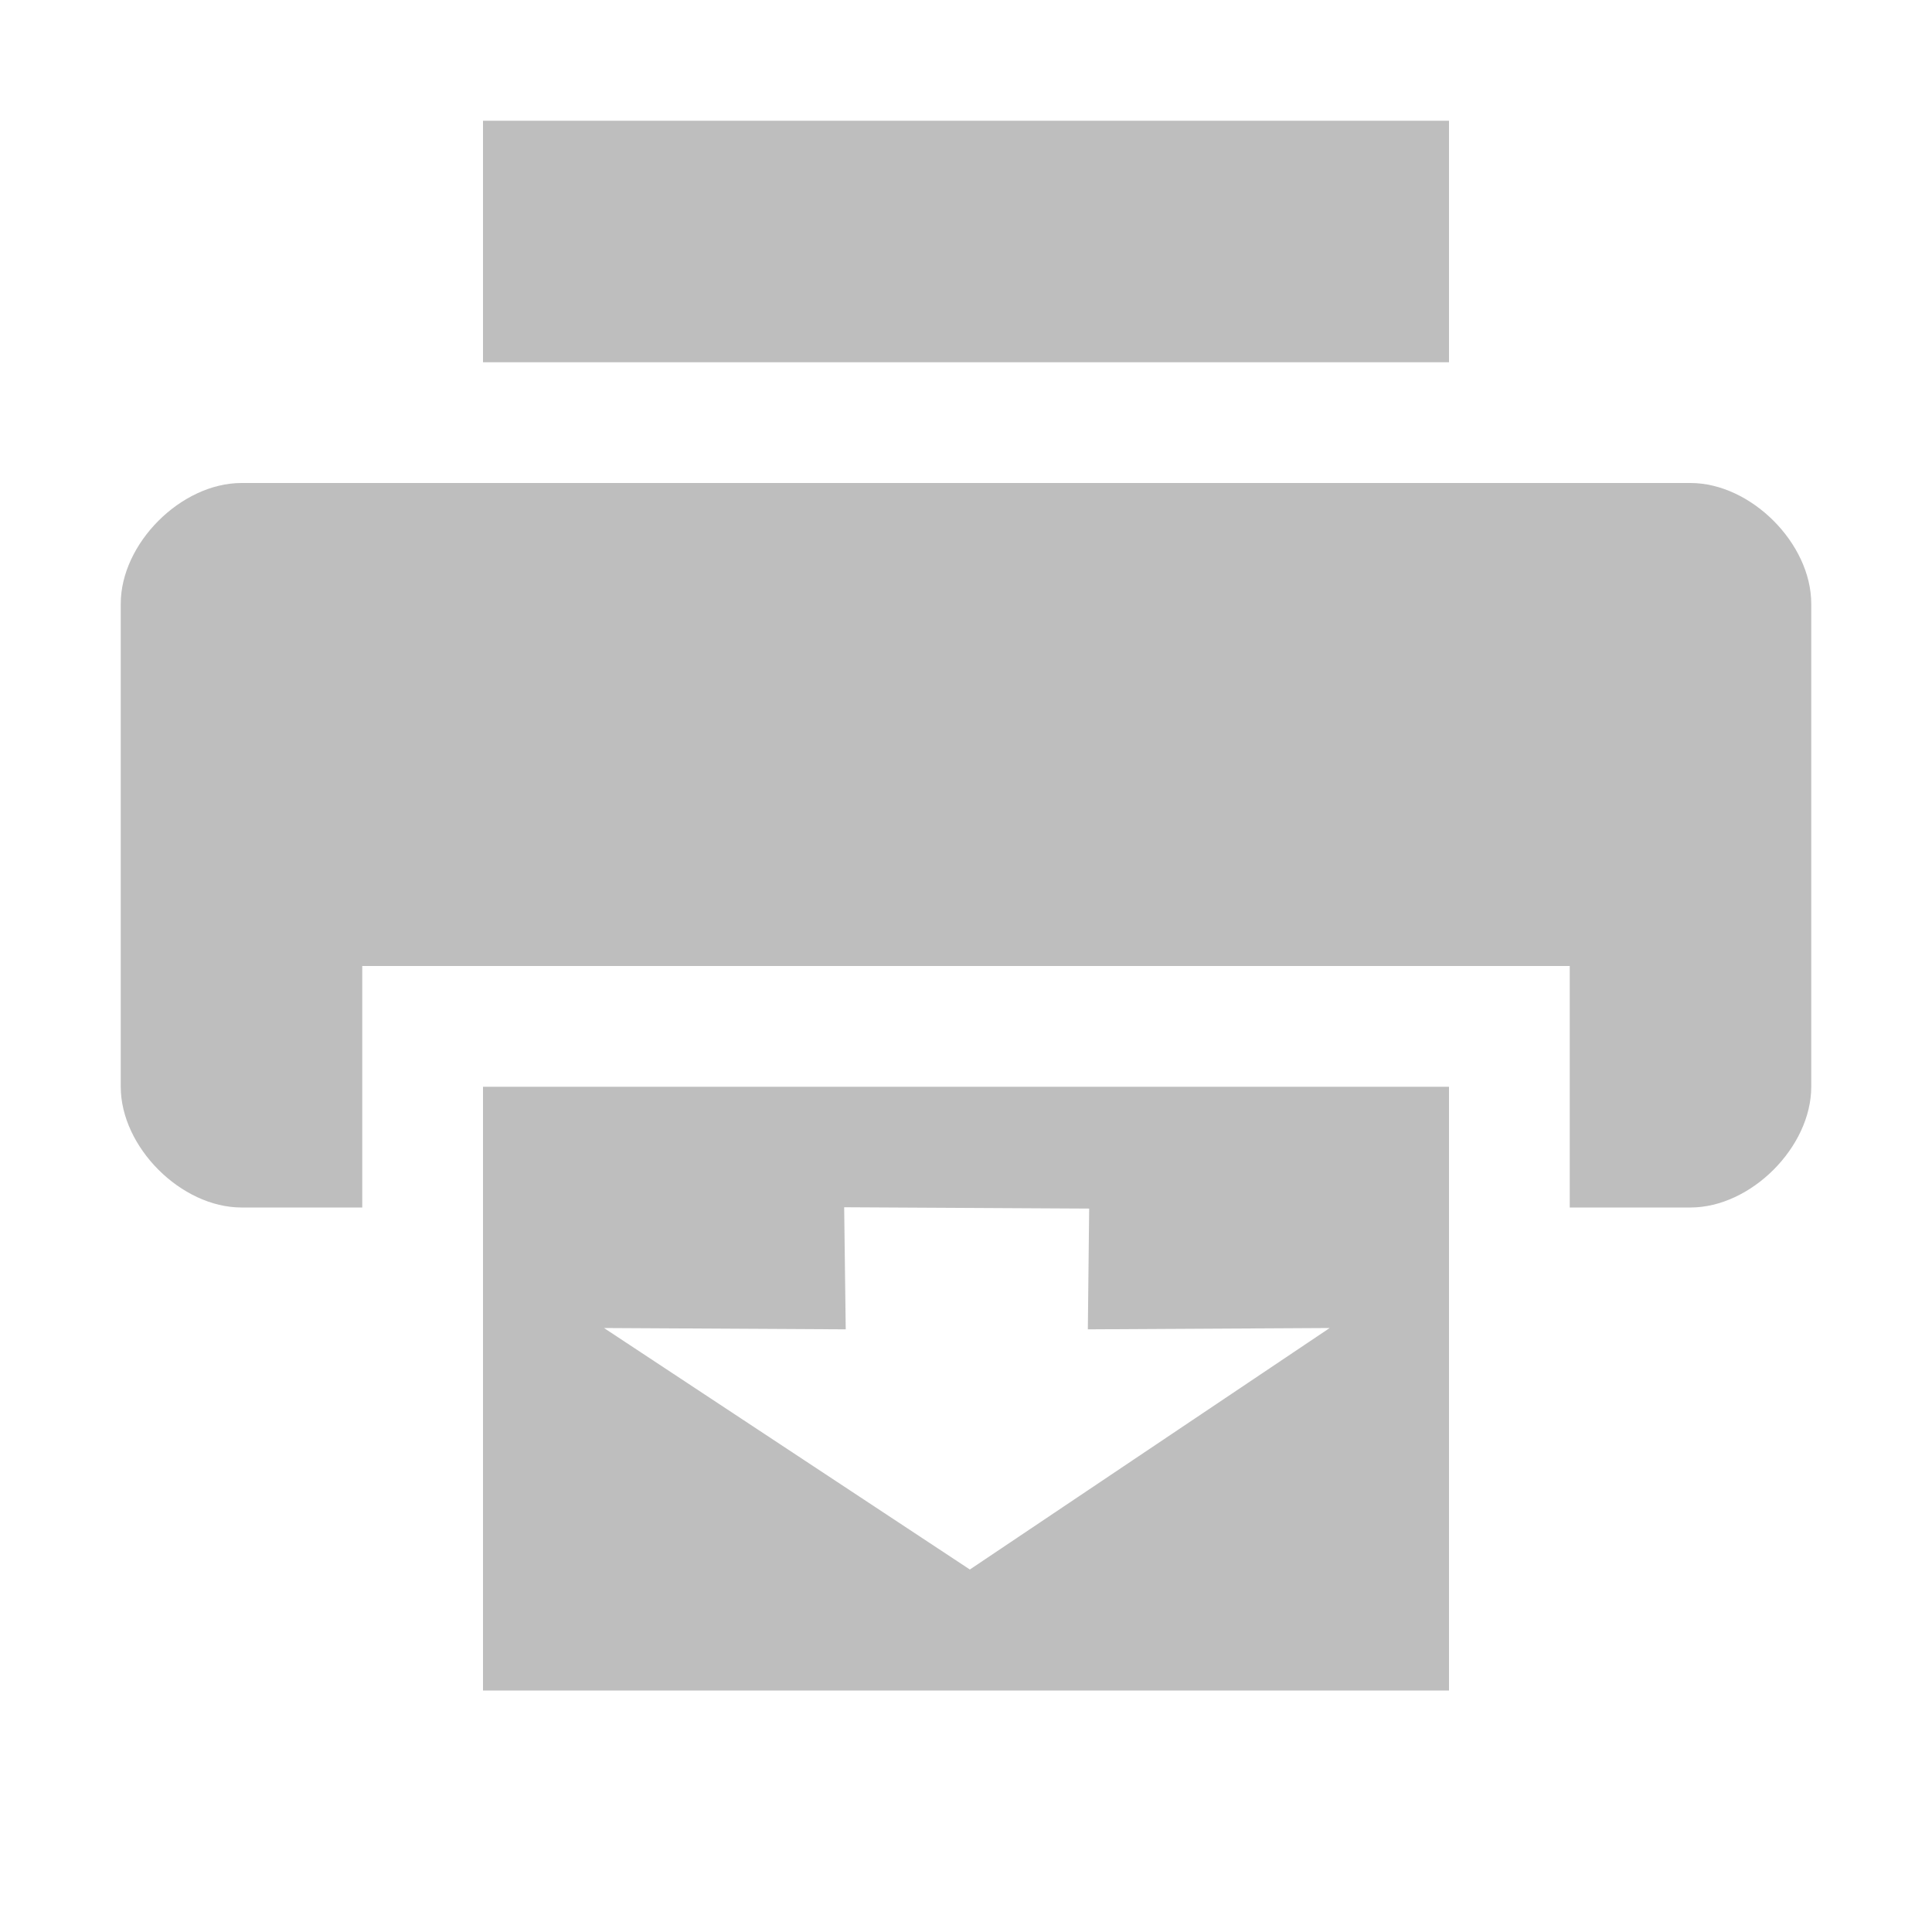 <?xml version="1.0" encoding="UTF-8" standalone="no"?>
<!-- Created with Inkscape (http://www.inkscape.org/) -->

<svg
   xmlns:dc="http://purl.org/dc/elements/1.1/"
   xmlns:cc="http://creativecommons.org/ns#"
   xmlns:rdf="http://www.w3.org/1999/02/22-rdf-syntax-ns#"
   xmlns:svg="http://www.w3.org/2000/svg"
   xmlns="http://www.w3.org/2000/svg"
   xmlns:sodipodi="http://sodipodi.sourceforge.net/DTD/sodipodi-0.dtd"
   xmlns:inkscape="http://www.inkscape.org/namespaces/inkscape"
   id="svg7384"
   height="16"
   width="16"
   version="1.1"
   inkscape:version="0.91 r13725"
   sodipodi:docname="printer-printing-symbolic.svg">
  <defs
     id="defs314083" />
  <sodipodi:namedview
     pagecolor="#ffffff"
     bordercolor="#666666"
     borderopacity="1"
     objecttolerance="10"
     gridtolerance="10"
     guidetolerance="10"
     inkscape:pageopacity="0"
     inkscape:pageshadow="2"
     inkscape:window-width="640"
     inkscape:window-height="480"
     id="namedview314081" />
  <title
     id="title9167">Gnome Symbolic Icon Theme</title>
  <g
     id="layer9"
     transform="translate(-201,-257)">
    <g
       id="layer1-6-9"
       transform="translate(201,257)">
      <path
         id="path3520-7"
         style="fill:#bebebe"
         d="m2 4c-0.5 0-1 0.5-1 1v4c0 0.5 0.5 1 1 1h1v-2h10v2h1c0.5 0 1-0.5 1-1v-4c0-0.5-0.5-1-1-1h-12z" />
      <path
         id="path4804-7"
         style="fill:#bebebe"
         d="m4 1v2h8v-2h-8z" />
      <path
         id="path4806-9"
         style="fill:#bebebe"
         d="m205 266v5h8v-5zm2.991 0.998 2.029 0.011-0.011 1 2.003-0.011l-2.98 2-3.03-2 2.002 0.011z"
         transform="translate(-201,-257)"
         class="success" />
    </g>
  </g>
</svg>
